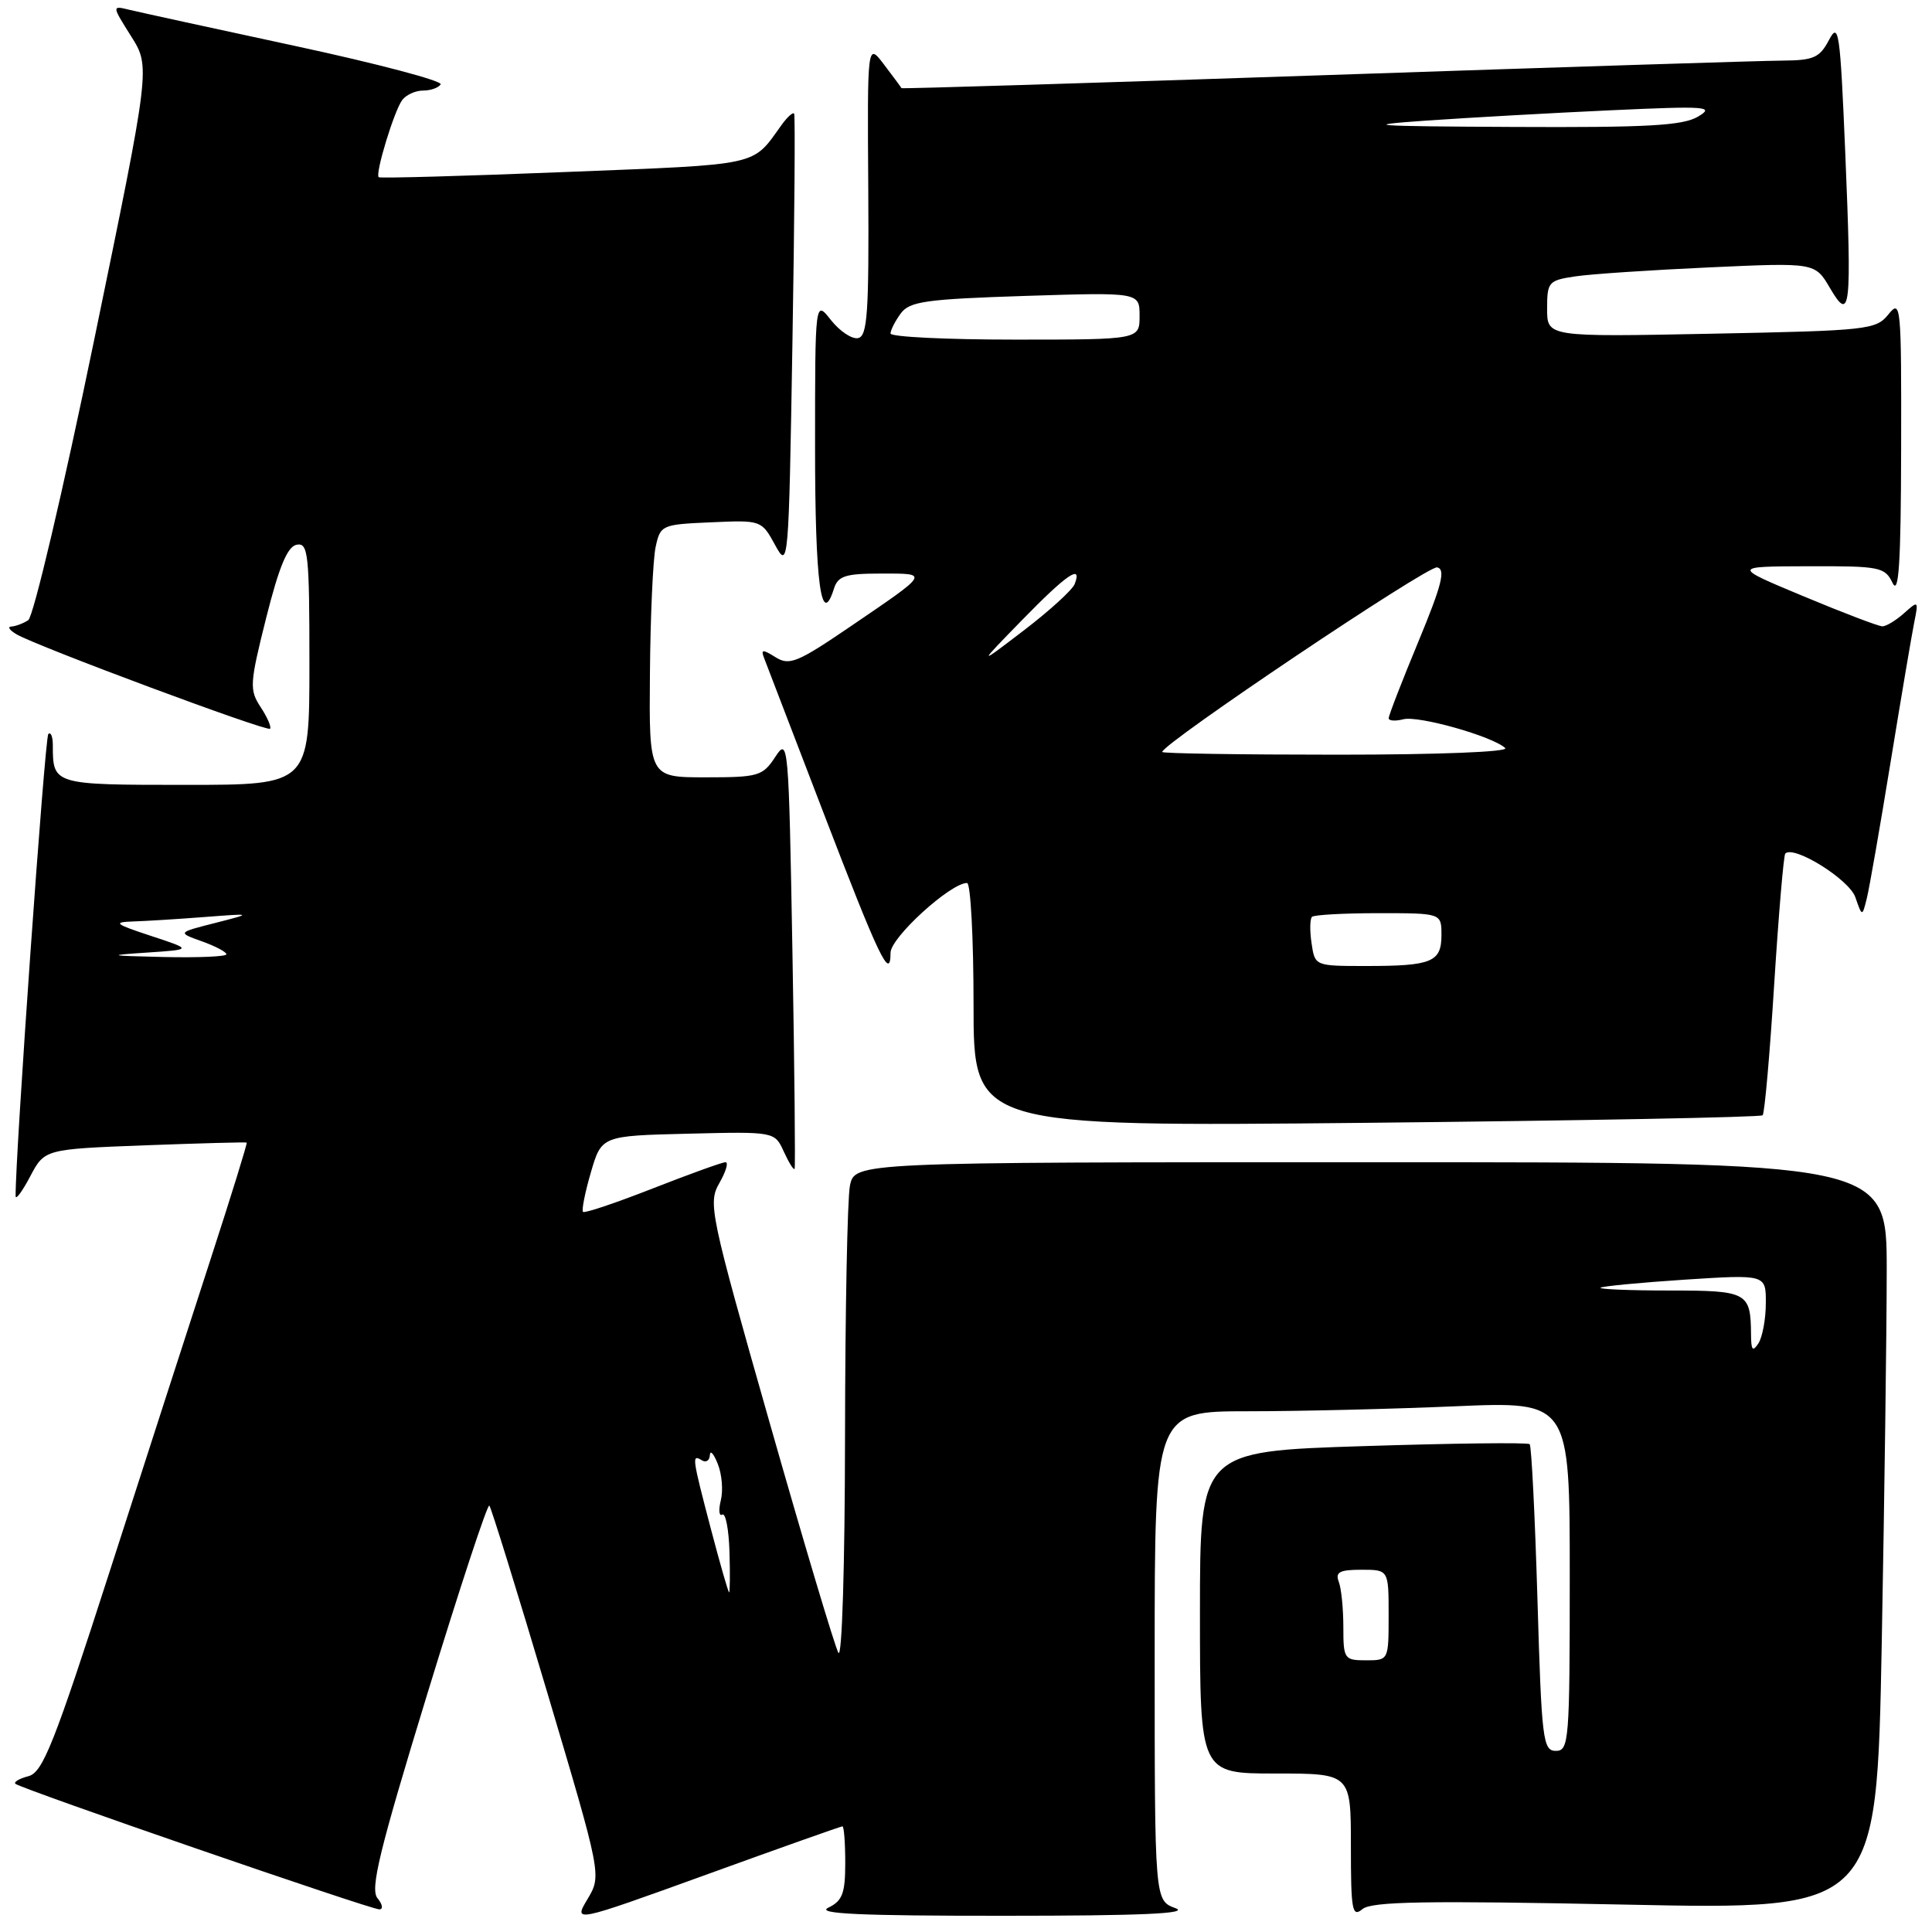 <?xml version="1.0" encoding="UTF-8" standalone="no"?>
<!DOCTYPE svg PUBLIC "-//W3C//DTD SVG 1.1//EN" "http://www.w3.org/Graphics/SVG/1.1/DTD/svg11.dtd" >
<svg xmlns="http://www.w3.org/2000/svg" xmlns:xlink="http://www.w3.org/1999/xlink" version="1.1" viewBox="0 0 256 256">
 <g >
 <path fill="currentColor"
d=" M 111.63 242.00 C 111.83 242.00 112.00 244.18 112.00 246.85 C 112.00 250.89 111.62 251.88 109.75 252.78 C 108.07 253.59 113.96 253.86 133.00 253.85 C 151.24 253.85 157.72 253.56 155.75 252.84 C 153.00 251.83 153.00 251.83 153.00 219.42 C 153.00 187.00 153.00 187.00 165.34 187.00 C 172.13 187.00 184.50 186.70 192.84 186.34 C 208.00 185.69 208.00 185.69 208.00 208.84 C 208.00 230.68 207.90 232.00 206.16 232.00 C 204.44 232.00 204.27 230.56 203.72 211.90 C 203.39 200.84 202.93 191.60 202.69 191.36 C 202.46 191.12 192.53 191.24 180.63 191.62 C 159.00 192.31 159.00 192.31 159.00 213.66 C 159.00 235.00 159.00 235.00 169.00 235.00 C 179.00 235.00 179.00 235.00 179.00 244.62 C 179.00 253.18 179.17 254.10 180.54 252.96 C 181.77 251.95 188.98 251.83 215.38 252.37 C 248.67 253.06 248.67 253.06 249.34 217.78 C 249.70 198.38 250.00 176.09 250.00 168.25 C 250.00 154.00 250.00 154.00 181.62 154.00 C 113.25 154.00 113.25 154.00 112.62 157.12 C 112.28 158.84 111.99 173.81 111.97 190.37 C 111.95 207.53 111.57 219.85 111.09 219.00 C 110.62 218.18 106.52 204.46 101.98 188.51 C 94.05 160.66 93.80 159.42 95.32 156.76 C 96.19 155.24 96.56 154.00 96.13 154.00 C 95.70 154.00 91.36 155.57 86.48 157.48 C 81.61 159.39 77.46 160.79 77.25 160.58 C 77.05 160.38 77.51 158.03 78.29 155.36 C 79.71 150.50 79.71 150.50 91.18 150.22 C 102.65 149.94 102.65 149.94 103.86 152.60 C 104.53 154.06 105.17 155.09 105.29 154.88 C 105.40 154.67 105.28 141.69 105.00 126.04 C 104.51 98.35 104.45 97.65 102.73 100.29 C 101.06 102.84 100.50 103.00 93.48 103.00 C 86.00 103.00 86.00 103.00 86.12 89.25 C 86.18 81.69 86.52 74.15 86.87 72.50 C 87.50 69.57 87.67 69.49 94.21 69.21 C 100.86 68.91 100.91 68.93 102.70 72.21 C 104.47 75.45 104.51 75.07 105.00 45.50 C 105.28 29.00 105.38 15.30 105.23 15.06 C 105.08 14.82 104.33 15.49 103.56 16.56 C 99.59 22.07 101.08 21.75 75.00 22.79 C 61.52 23.33 50.36 23.64 50.18 23.48 C 49.68 23.03 52.24 14.65 53.30 13.25 C 53.82 12.56 55.06 12.00 56.06 12.00 C 57.06 12.00 58.11 11.63 58.39 11.18 C 58.67 10.73 50.03 8.44 39.20 6.11 C 28.36 3.78 18.44 1.61 17.15 1.30 C 14.81 0.73 14.81 0.73 17.37 4.80 C 19.94 8.87 19.94 8.87 12.46 45.13 C 8.33 65.15 4.42 81.75 3.74 82.18 C 3.06 82.62 2.05 82.99 1.50 83.02 C 0.95 83.04 1.27 83.51 2.21 84.06 C 4.96 85.66 35.36 96.98 35.78 96.56 C 35.99 96.35 35.43 95.06 34.54 93.70 C 33.03 91.40 33.08 90.61 35.27 81.87 C 36.98 75.08 38.09 72.41 39.31 72.18 C 40.84 71.88 41.00 73.38 41.00 87.93 C 41.00 104.00 41.00 104.00 24.61 104.00 C 7.05 104.00 7.00 103.99 7.00 98.75 C 7.00 97.60 6.73 96.94 6.40 97.27 C 5.94 97.73 2.00 153.48 2.07 158.50 C 2.08 159.05 2.95 157.87 4.00 155.88 C 5.91 152.27 5.91 152.27 19.20 151.76 C 26.52 151.49 32.59 151.32 32.69 151.40 C 32.79 151.48 30.69 158.28 28.01 166.52 C 25.33 174.76 19.28 193.49 14.56 208.14 C 7.18 231.05 5.67 234.85 3.78 235.35 C 2.58 235.66 1.79 236.12 2.04 236.36 C 2.70 237.00 49.07 253.00 50.26 253.00 C 50.80 253.00 50.69 252.33 50.02 251.52 C 49.02 250.32 50.26 245.24 56.59 224.55 C 60.88 210.53 64.59 199.26 64.84 199.50 C 65.08 199.75 68.53 210.87 72.50 224.22 C 79.72 248.50 79.72 248.50 77.85 251.64 C 75.98 254.77 75.98 254.77 93.62 248.39 C 103.32 244.87 111.43 242.00 111.63 242.00 Z  M 233.56 147.78 C 233.82 147.51 234.51 139.69 235.09 130.41 C 235.68 121.12 236.34 113.33 236.56 113.10 C 237.70 111.96 245.01 116.52 245.84 118.88 C 246.75 121.50 246.75 121.50 247.37 119.00 C 247.71 117.62 249.12 109.53 250.51 101.00 C 251.90 92.47 253.31 84.15 253.64 82.50 C 254.23 79.58 254.20 79.55 252.30 81.25 C 251.22 82.21 249.93 83.00 249.42 82.99 C 248.91 82.99 244.22 81.20 239.00 79.02 C 229.50 75.06 229.50 75.06 239.60 75.03 C 249.10 75.00 249.76 75.13 250.78 77.25 C 251.60 78.95 251.88 74.62 251.91 59.50 C 251.95 40.39 251.88 39.60 250.23 41.65 C 248.58 43.70 247.53 43.81 226.75 44.22 C 205.00 44.65 205.00 44.65 205.00 40.91 C 205.00 37.36 205.18 37.15 208.75 36.62 C 210.81 36.31 218.80 35.78 226.50 35.43 C 240.50 34.79 240.50 34.79 242.47 38.15 C 245.20 42.79 245.38 41.22 244.50 20.09 C 243.83 4.15 243.64 2.84 242.35 5.30 C 241.12 7.64 240.32 8.00 236.22 8.03 C 233.62 8.04 206.31 8.91 175.51 9.96 C 144.72 11.00 119.49 11.78 119.45 11.68 C 119.41 11.58 118.37 10.18 117.15 8.57 C 114.92 5.63 114.92 5.63 115.05 25.07 C 115.15 41.45 114.94 44.55 113.70 44.80 C 112.89 44.97 111.28 43.89 110.11 42.42 C 108.00 39.73 108.00 39.73 108.00 59.31 C 108.00 77.26 108.81 83.33 110.50 78.01 C 111.04 76.31 112.00 76.00 116.77 76.00 C 123.15 76.00 123.26 75.81 112.66 83.03 C 105.67 87.79 104.60 88.23 102.77 87.09 C 101.07 86.02 100.80 86.04 101.23 87.15 C 101.52 87.89 105.03 97.05 109.04 107.50 C 116.48 126.89 118.00 130.08 118.00 126.25 C 118.00 124.24 125.94 117.00 128.14 117.00 C 128.61 117.00 129.00 124.27 129.00 133.15 C 129.00 149.29 129.00 149.29 181.04 148.78 C 209.66 148.49 233.29 148.04 233.56 147.78 Z  M 178.00 215.58 C 178.00 213.15 177.73 210.45 177.39 209.58 C 176.91 208.32 177.51 208.00 180.39 208.00 C 184.00 208.00 184.00 208.00 184.00 214.00 C 184.00 220.00 184.00 220.00 181.00 220.00 C 178.12 220.00 178.00 219.82 178.00 215.58 Z  M 94.20 202.61 C 91.69 193.03 91.64 192.66 93.00 193.50 C 93.55 193.84 94.03 193.53 94.06 192.81 C 94.10 192.09 94.57 192.61 95.11 193.98 C 95.66 195.34 95.84 197.51 95.51 198.81 C 95.19 200.11 95.28 200.95 95.71 200.69 C 96.14 200.43 96.57 202.64 96.66 205.61 C 96.75 208.57 96.72 211.00 96.61 211.00 C 96.50 211.00 95.41 207.22 94.20 202.61 Z  M 232.02 176.83 C 231.98 171.23 231.55 171.00 221.23 171.00 C 215.97 171.00 211.85 170.83 212.08 170.63 C 212.31 170.43 217.34 169.95 223.25 169.56 C 234.00 168.87 234.00 168.87 233.98 172.68 C 233.98 174.78 233.53 177.18 233.00 178.00 C 232.24 179.17 232.03 178.92 232.02 176.83 Z  M 19.50 126.22 C 25.50 125.82 25.50 125.82 20.00 124.01 C 15.23 122.44 14.91 122.19 17.60 122.10 C 19.31 122.05 23.59 121.78 27.10 121.51 C 33.50 121.02 33.50 121.02 28.50 122.30 C 23.50 123.57 23.50 123.57 26.75 124.73 C 28.54 125.37 30.00 126.14 30.00 126.45 C 30.00 126.75 26.29 126.91 21.75 126.81 C 14.26 126.64 14.05 126.58 19.50 126.22 Z  M 173.79 124.99 C 173.54 123.34 173.57 121.77 173.84 121.49 C 174.11 121.22 178.08 121.00 182.67 121.00 C 191.00 121.00 191.00 121.00 191.00 123.89 C 191.00 127.48 189.73 128.00 181.03 128.00 C 174.23 128.00 174.23 128.00 173.79 124.99 Z  M 154.00 99.64 C 154.00 98.55 189.22 74.90 190.43 75.18 C 191.58 75.43 191.05 77.51 187.95 85.00 C 185.78 90.22 184.01 94.80 184.01 95.16 C 184.00 95.52 184.87 95.58 185.94 95.31 C 187.93 94.78 197.76 97.56 199.45 99.12 C 200.00 99.63 190.55 100.00 177.20 100.00 C 164.44 100.00 154.00 99.84 154.00 99.64 Z  M 135.47 82.12 C 141.35 76.09 143.45 74.66 142.40 77.39 C 142.11 78.15 139.09 80.91 135.69 83.51 C 129.50 88.24 129.50 88.24 135.47 82.12 Z  M 118.00 44.19 C 118.00 43.75 118.61 42.55 119.35 41.54 C 120.52 39.94 122.62 39.64 135.85 39.21 C 151.00 38.73 151.00 38.73 151.00 41.86 C 151.00 45.00 151.00 45.00 134.50 45.00 C 125.42 45.00 118.00 44.64 118.00 44.19 Z  M 189.00 15.98 C 194.78 15.58 205.80 14.96 213.50 14.61 C 226.15 14.03 227.26 14.11 225.00 15.45 C 222.98 16.65 218.29 16.91 200.50 16.82 C 181.66 16.73 180.01 16.61 189.00 15.98 Z "/>
</g>
</svg>